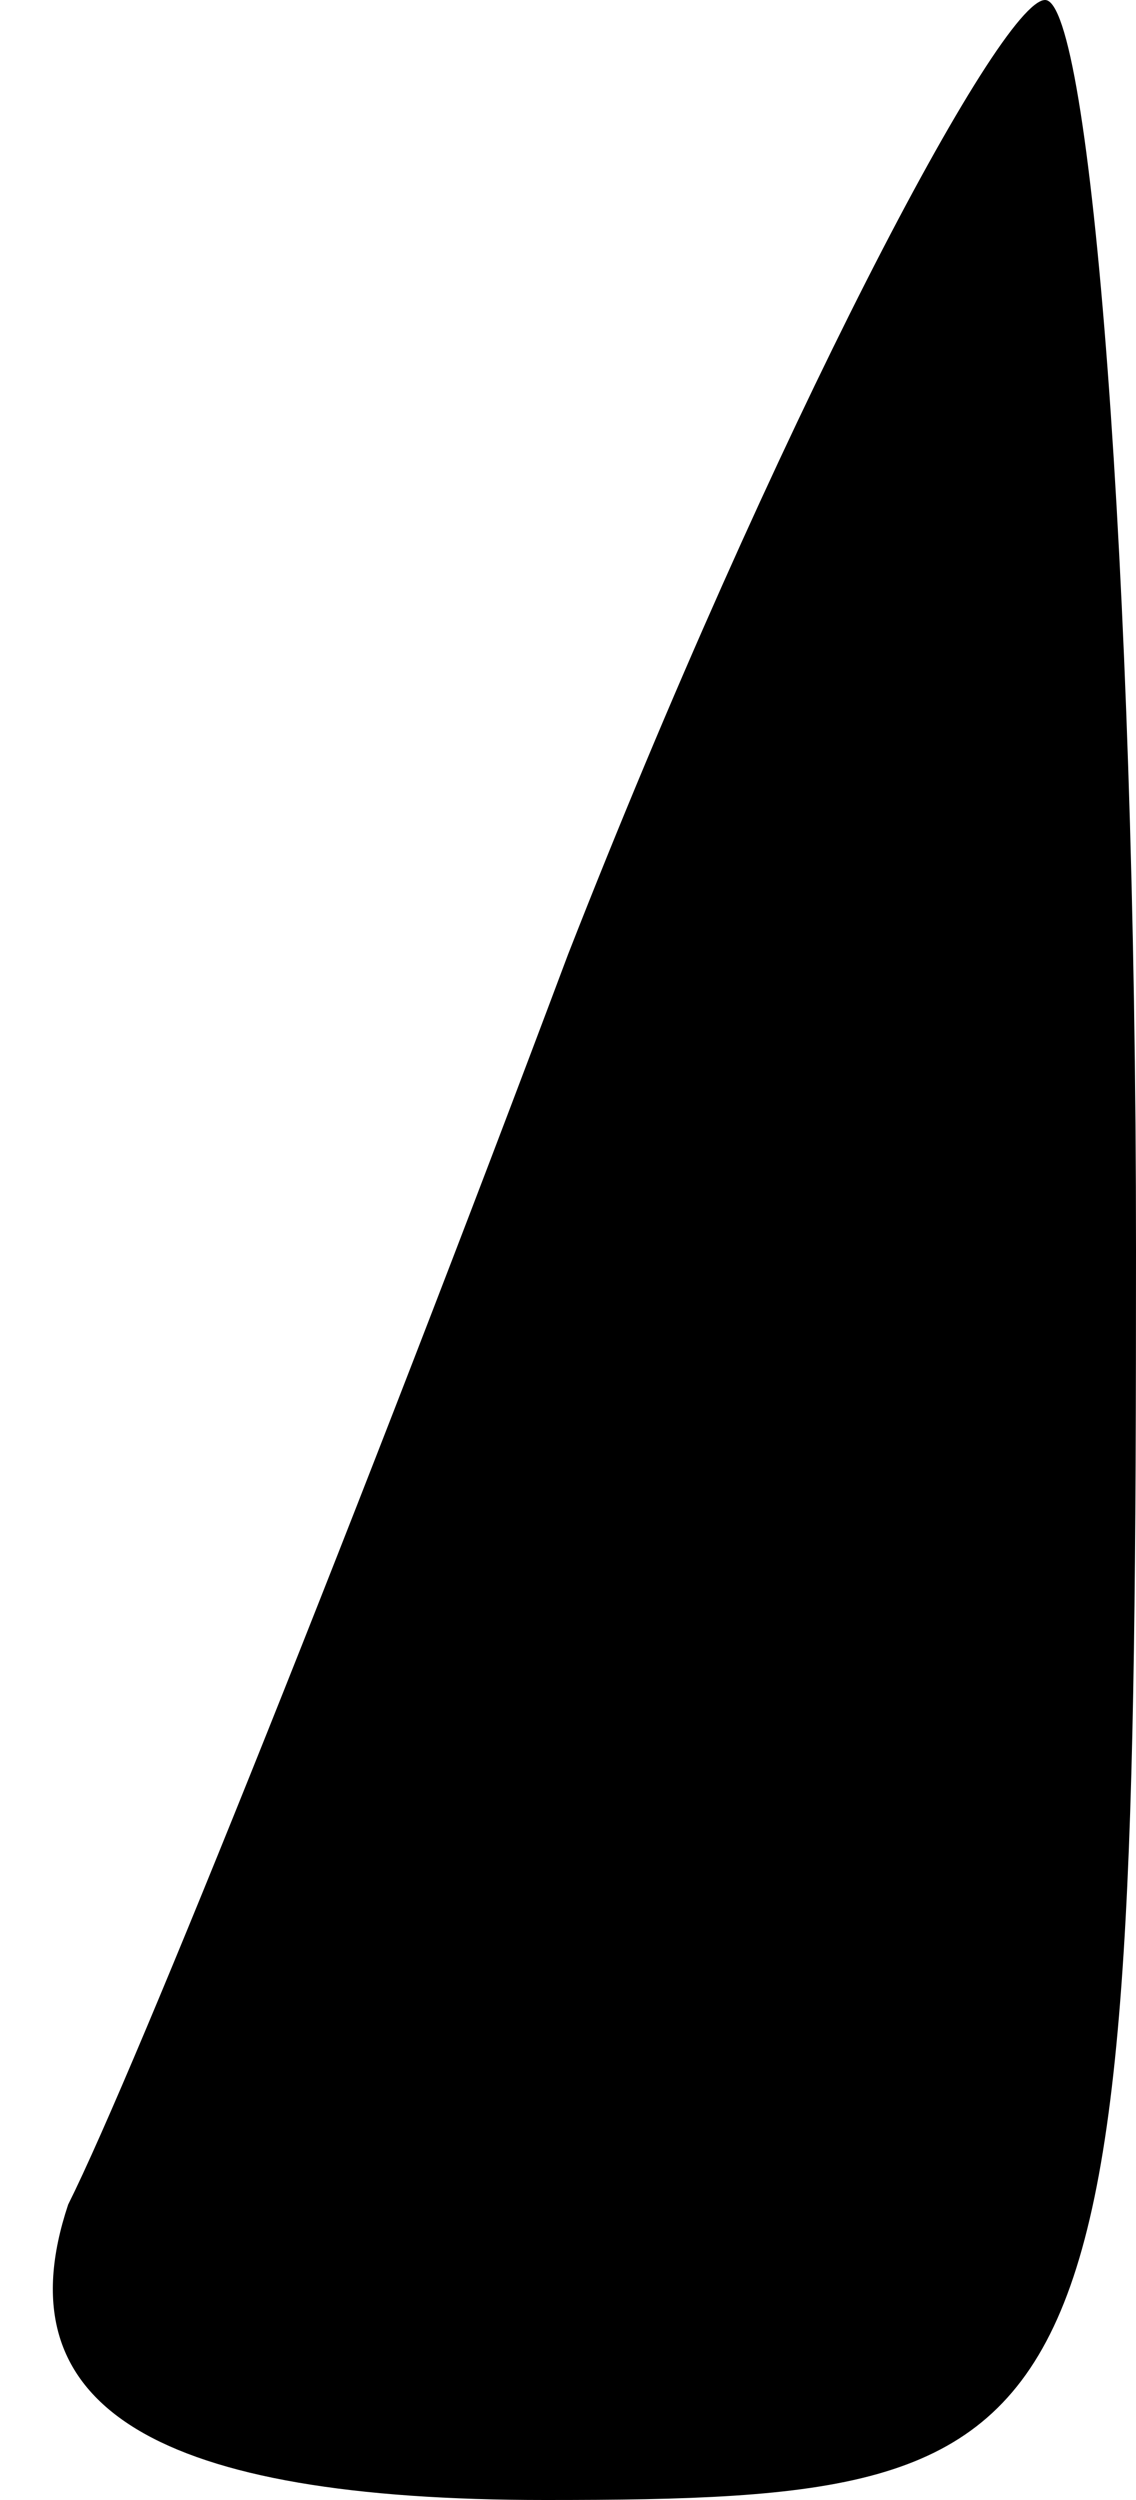 <?xml version="1.0" standalone="no"?>
<!DOCTYPE svg PUBLIC "-//W3C//DTD SVG 20010904//EN"
 "http://www.w3.org/TR/2001/REC-SVG-20010904/DTD/svg10.dtd">
<svg version="1.0" xmlns="http://www.w3.org/2000/svg"
 width="5pt" height="11pt" viewBox="0 0 5 11"
 preserveAspectRatio="xMidYMid meet">
<g transform="translate(0,11) scale(0.1,-0.1)"
fill="#000000" stroke="none">
<path fill="#000000" stroke="none" d="M25 68 c-9 -24 -19 -49 -22 -55 -3 -9
4 -13 21 -13 25 0 26 2 26 55 0 30 -2 55 -4 55 -2 0 -12 -19 -21 -42z"/>
</g>
</svg>
